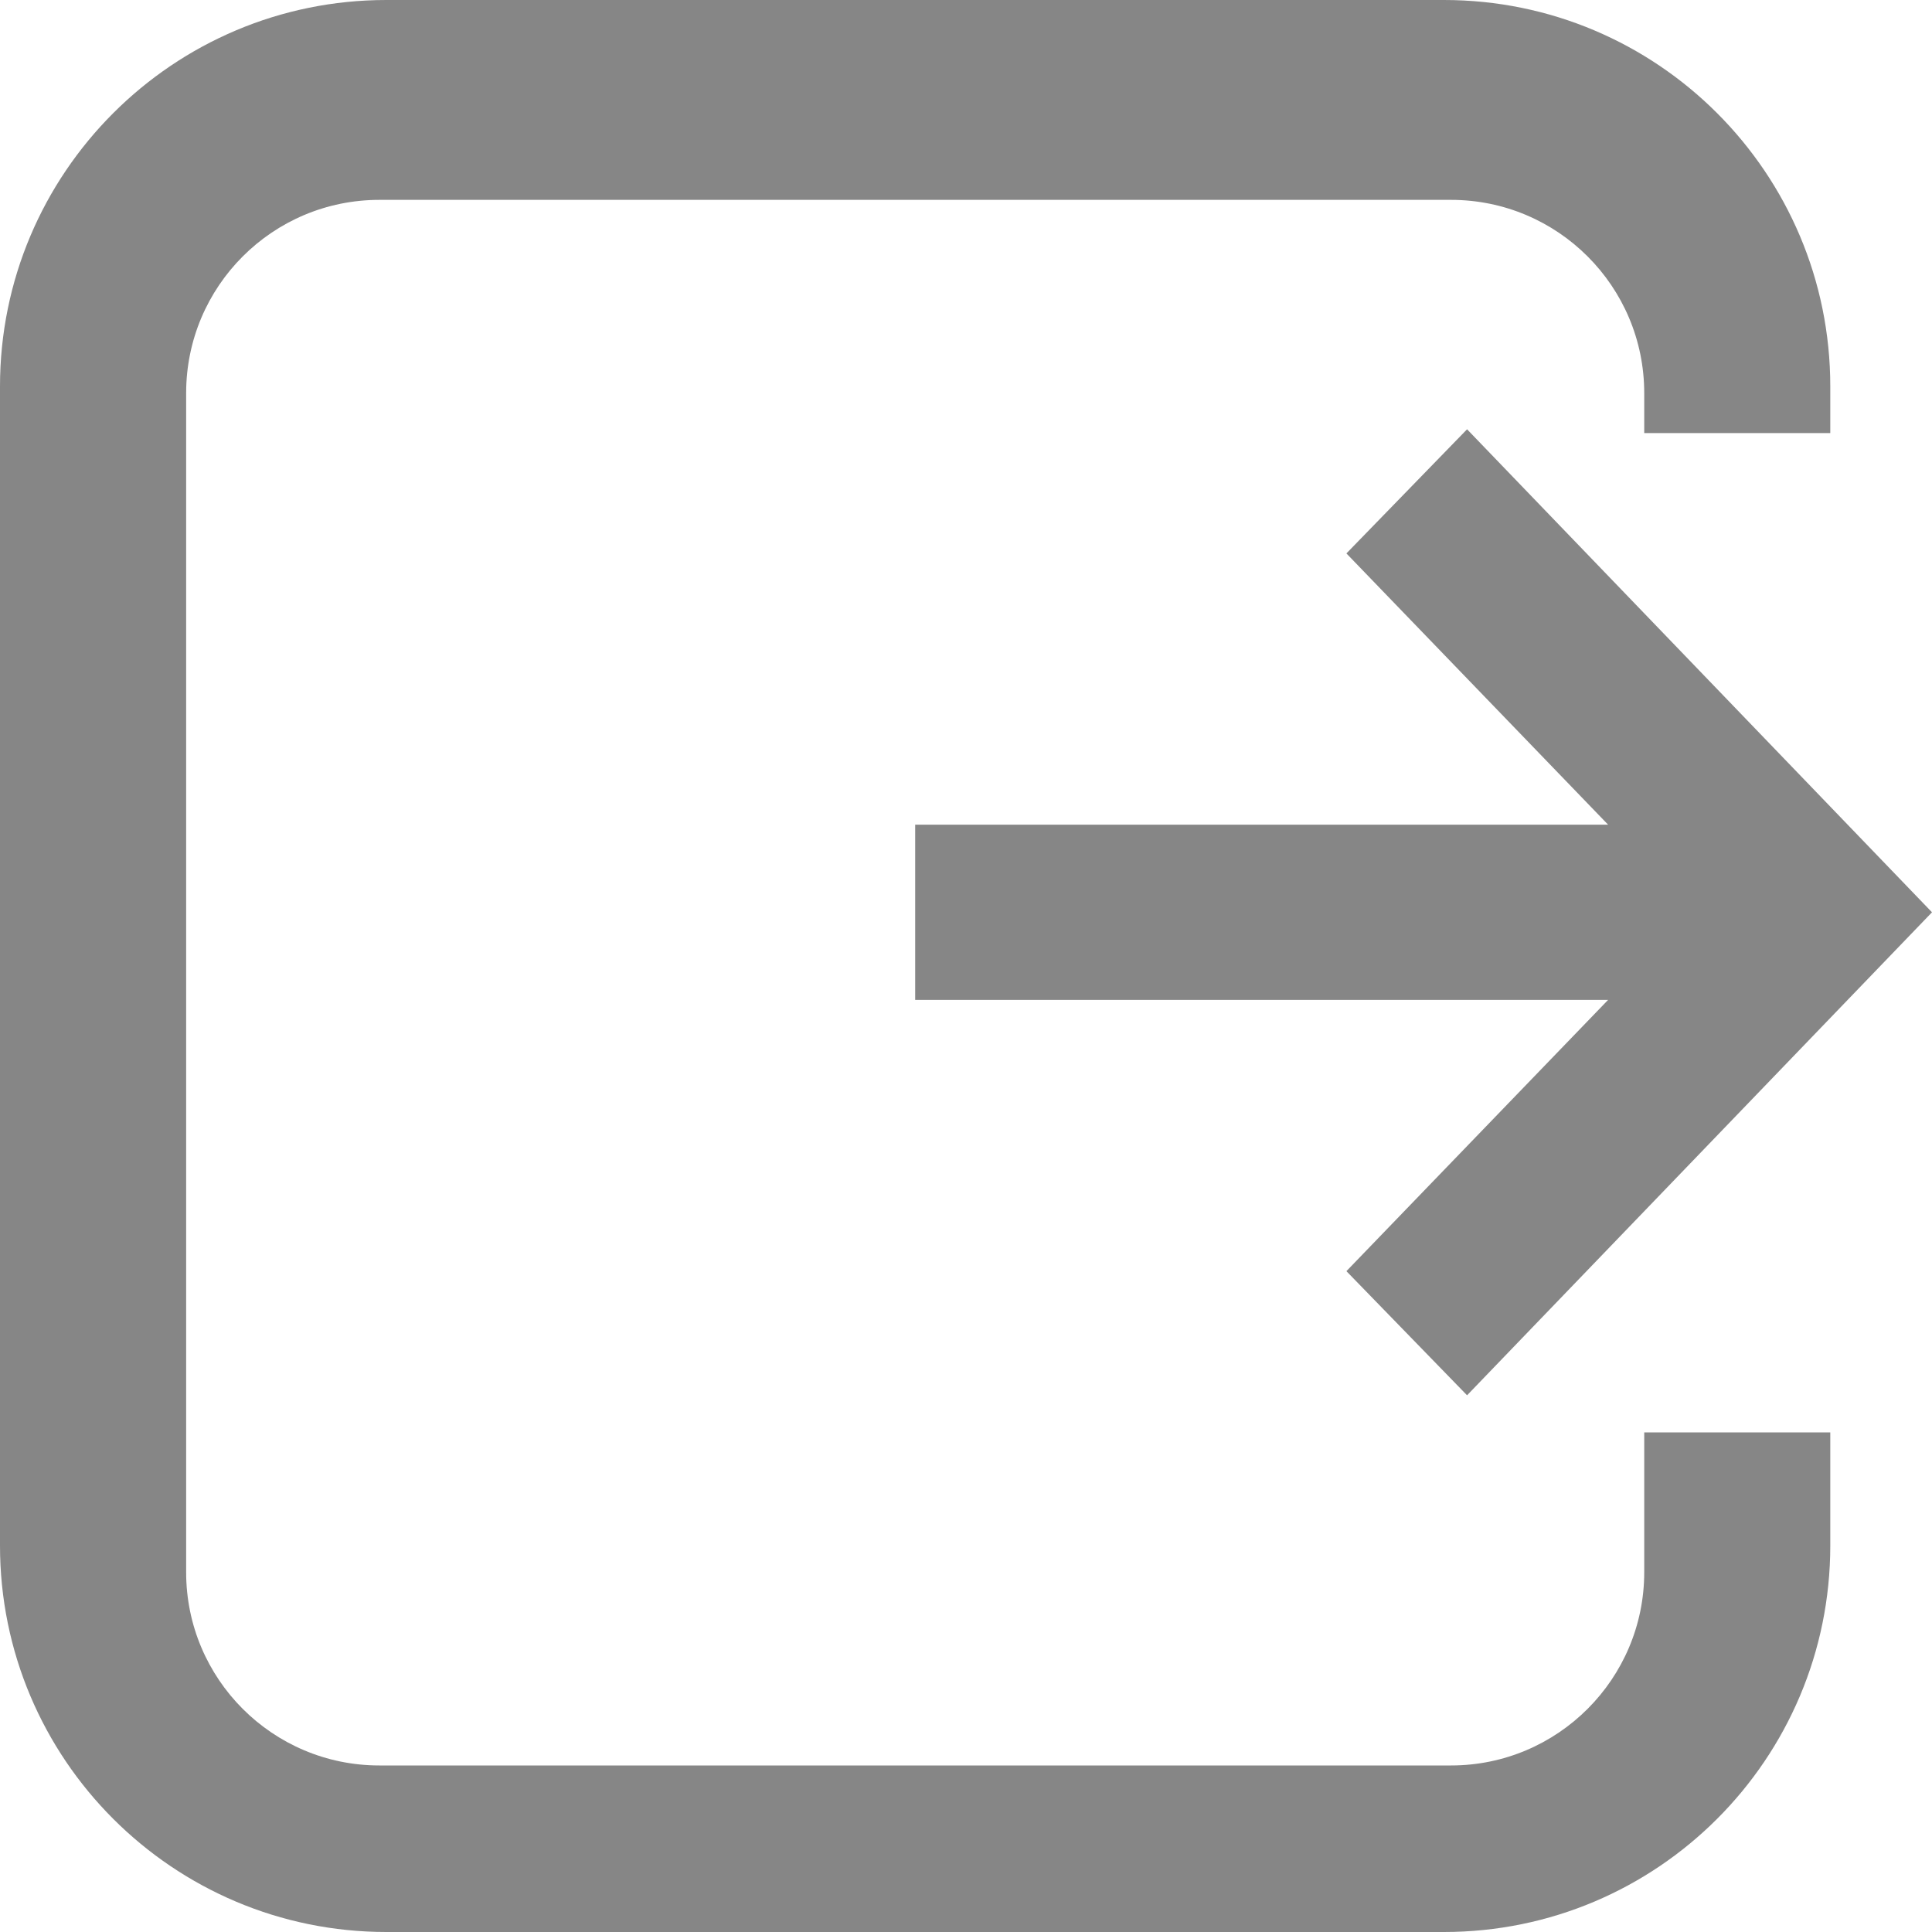 <?xml version="1.0" encoding="UTF-8"?>
<svg width="20px" height="20px" viewBox="0 0 20 20" version="1.1" xmlns="http://www.w3.org/2000/svg" xmlns:xlink="http://www.w3.org/1999/xlink">
    <!-- Generator: Sketch 52.1 (67048) - http://www.bohemiancoding.com/sketch -->
    <title>ic_e_avreise</title>
    <desc>Created with Sketch.</desc>
    <g id="Page-1" stroke="none" stroke-width="1" fill="none" fill-rule="evenodd" opacity="0.669">
        <g id="Hovedskjerm-Copy-37" transform="translate(-15, -724)" fill="#4A4A4A">
            <g id="ic_e_avreise" transform="translate(15, 724)">
                <g id="iconmonstr-arrow-20-(1)" transform="translate(9.474, 4.444)" fill-rule="nonzero">
                    <polygon id="Shape" points="5.713 0 4.464 1.285 7.173 4.093 0 4.093 0 5.907 7.173 5.907 4.464 8.715 5.713 10 10.526 5"></polygon>
                </g>
                <path d="M18.947,4.483 L17.021,4.483 L17.021,4.069 C17.021,2.964 16.125,2.069 15.021,2.069 L3.927,2.069 C2.822,2.069 1.927,2.964 1.927,4.069 L1.927,16.276 C1.927,17.38 2.822,18.276 3.927,18.276 L15.021,18.276 C16.125,18.276 17.021,17.38 17.021,16.276 L17.021,14.828 L18.947,14.828 L18.947,16 C18.947,18.209 17.157,20 14.947,20 L4,20 C1.791,20 -1.50581534e-15,18.209 -1.77635684e-15,16 L-1.77635684e-15,4 C-2.04689834e-15,1.791 1.791,4.05812251e-16 4,0 L14.947,0 C17.157,-4.05812251e-16 18.947,1.791 18.947,4 L18.947,4.483 Z" id="Combined-Shape"></path>
            </g>
        </g>
    </g>
</svg>